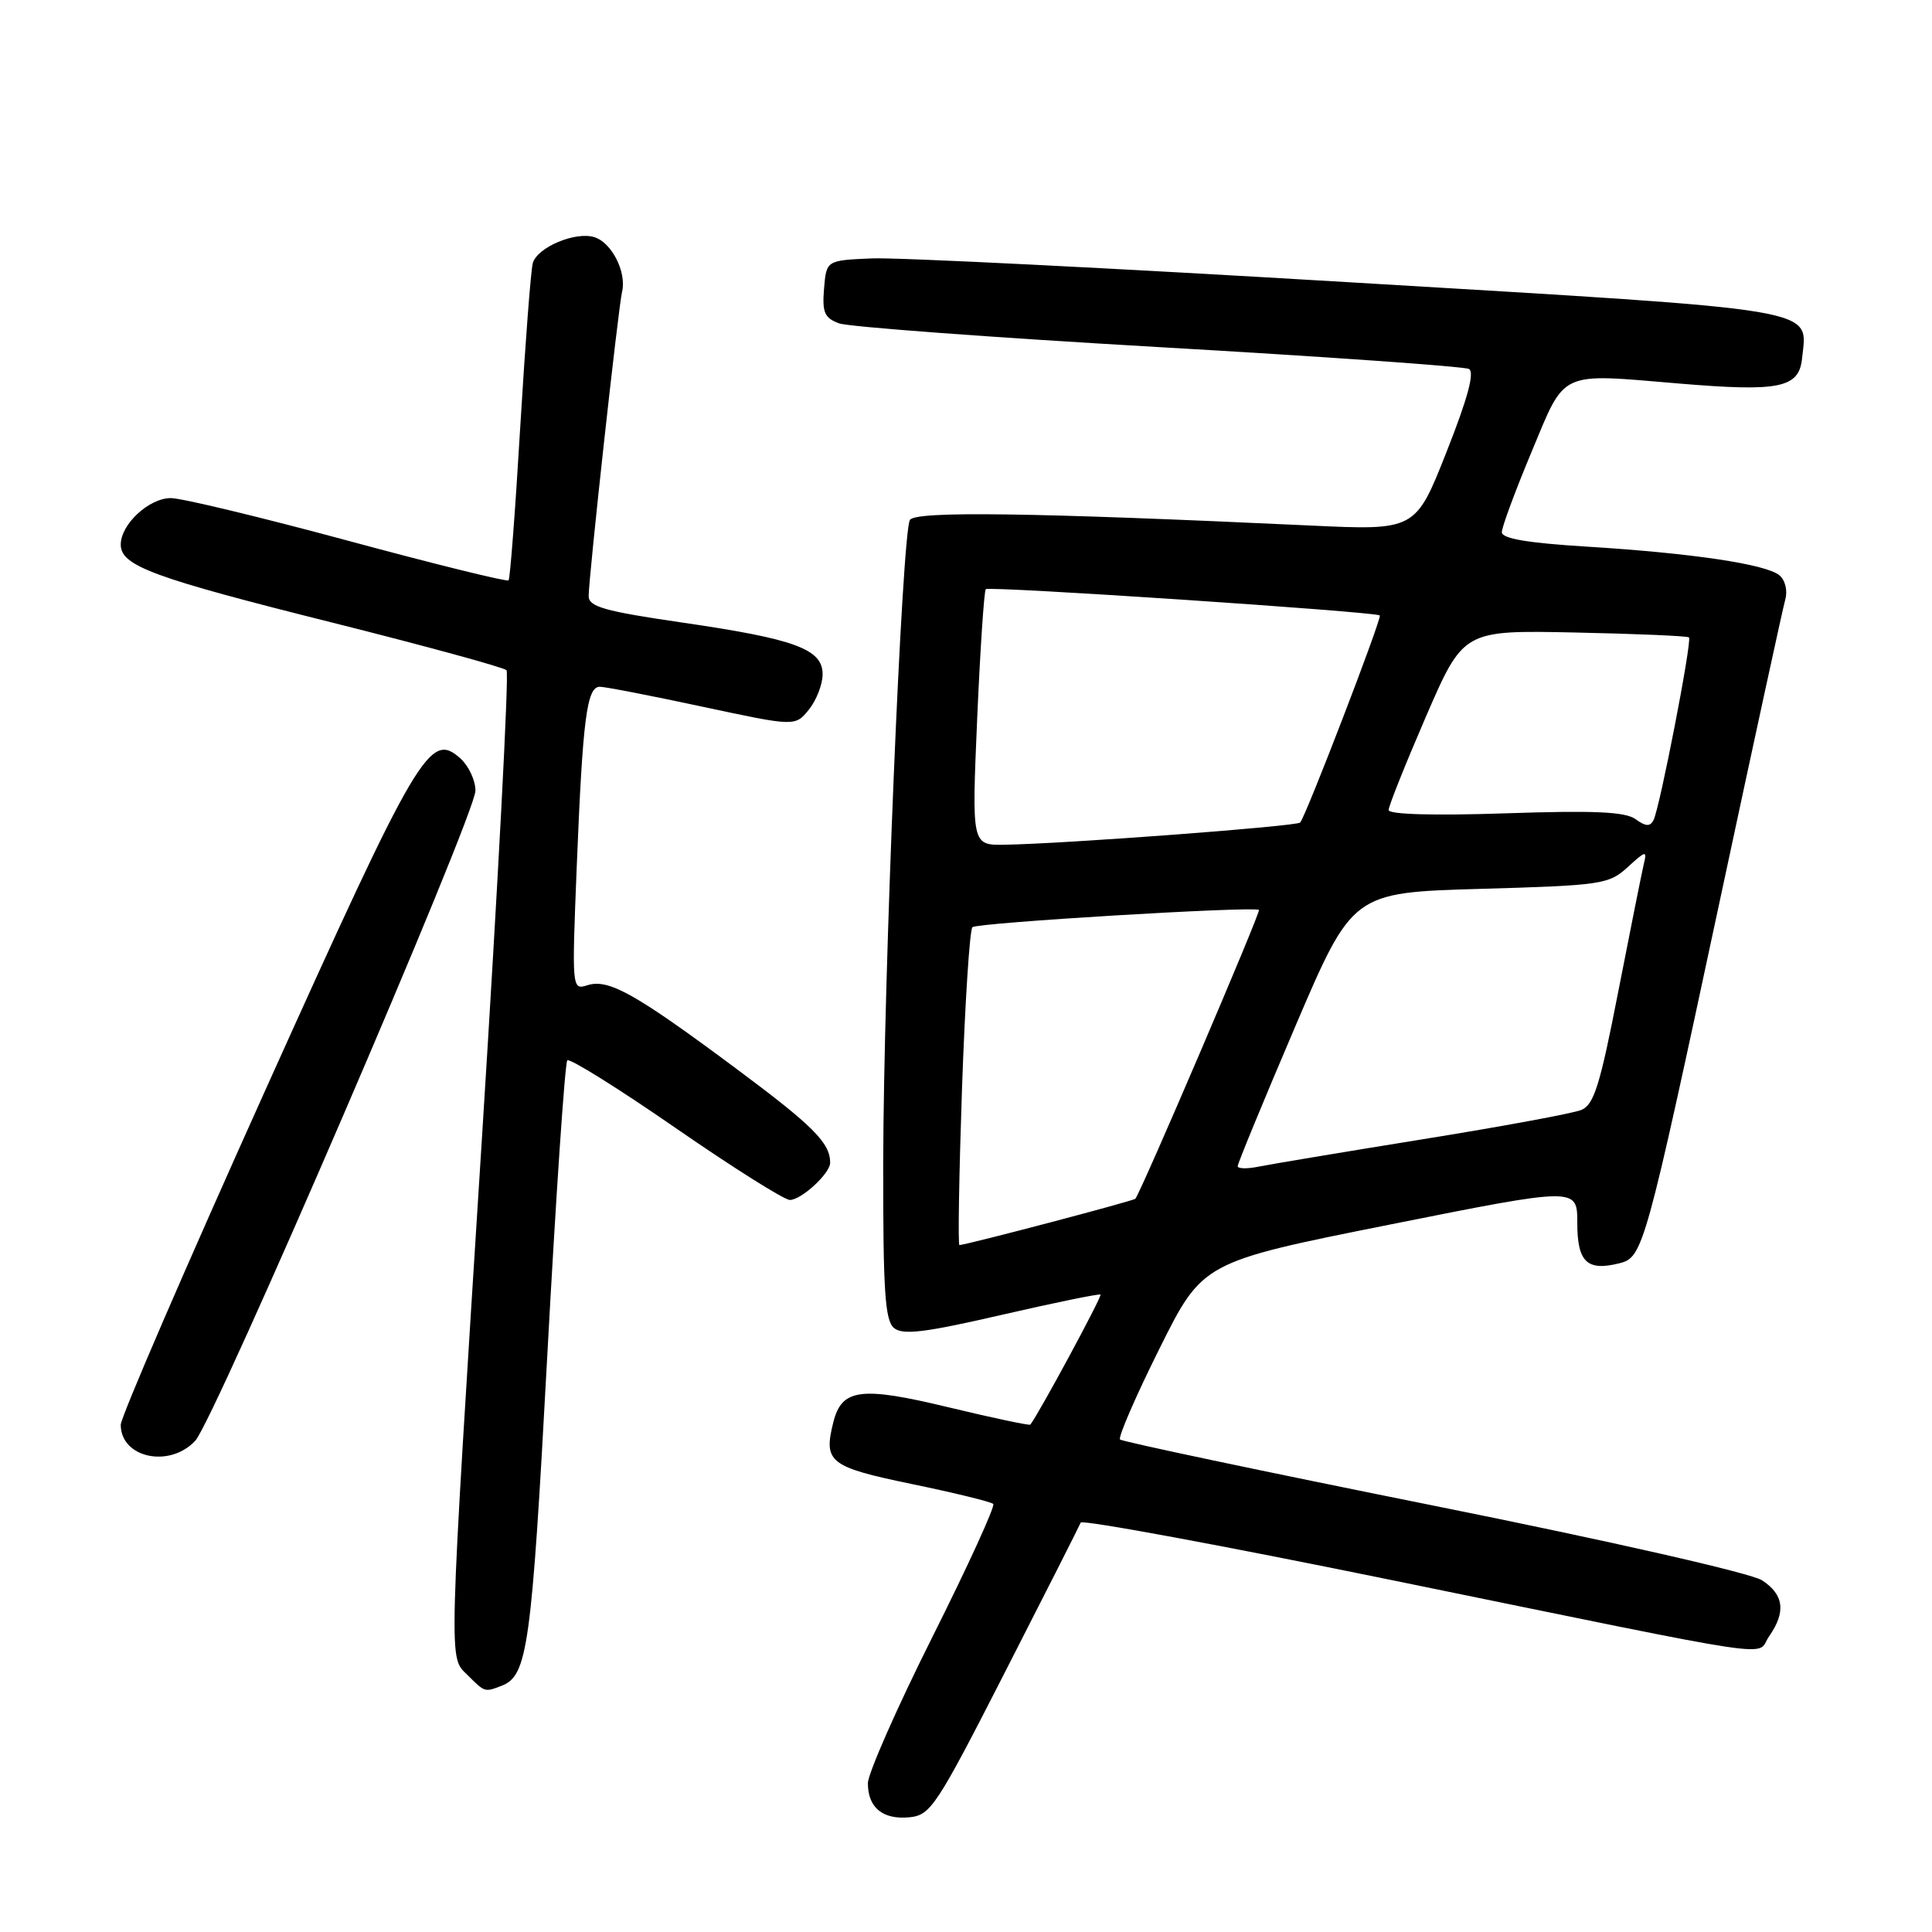 <?xml version="1.0" encoding="UTF-8" standalone="no"?>
<!DOCTYPE svg PUBLIC "-//W3C//DTD SVG 1.1//EN" "http://www.w3.org/Graphics/SVG/1.1/DTD/svg11.dtd" >
<svg xmlns="http://www.w3.org/2000/svg" xmlns:xlink="http://www.w3.org/1999/xlink" version="1.1" viewBox="0 0 256 256">
 <g >
 <path fill="currentColor"
d=" M 133.20 221.50 C 138.54 211.05 143.04 202.16 143.20 201.75 C 143.37 201.34 161.95 204.77 184.50 209.39 C 237.81 220.30 232.53 219.51 234.42 216.81 C 236.67 213.60 236.38 211.29 233.48 209.40 C 232.04 208.45 213.49 204.23 189.94 199.50 C 167.38 194.97 148.69 191.02 148.41 190.74 C 148.13 190.46 150.47 185.05 153.62 178.73 C 159.35 167.22 159.35 167.22 184.17 162.26 C 209.00 157.30 209.00 157.30 209.00 162.04 C 209.00 167.23 210.29 168.47 214.58 167.39 C 217.71 166.60 217.97 165.67 227.96 119.00 C 232.37 98.38 236.24 80.57 236.56 79.43 C 236.89 78.26 236.55 76.87 235.78 76.23 C 233.99 74.75 224.16 73.29 210.25 72.43 C 202.44 71.95 199.00 71.37 199.00 70.52 C 199.00 69.85 200.77 65.07 202.93 59.90 C 207.49 48.97 206.42 49.47 222.48 50.82 C 235.86 51.94 238.40 51.41 238.79 47.43 C 239.47 40.73 242.26 41.19 178.96 37.41 C 147.36 35.52 118.80 34.09 115.50 34.24 C 109.50 34.50 109.50 34.50 109.19 38.25 C 108.93 41.41 109.25 42.14 111.19 42.85 C 112.46 43.31 131.50 44.72 153.50 45.99 C 175.50 47.25 194.01 48.56 194.64 48.89 C 195.42 49.31 194.48 52.79 191.67 59.89 C 187.56 70.29 187.56 70.29 173.53 69.63 C 136.67 67.91 121.31 67.70 120.57 68.89 C 119.52 70.58 117.07 129.66 117.03 154.13 C 117.01 171.03 117.26 174.97 118.46 175.97 C 119.63 176.93 122.53 176.58 132.71 174.23 C 139.75 172.61 145.65 171.40 145.82 171.54 C 146.07 171.75 137.56 187.50 136.52 188.77 C 136.40 188.91 131.52 187.88 125.67 186.47 C 114.05 183.67 111.54 184.00 110.42 188.45 C 109.09 193.75 109.88 194.37 120.81 196.64 C 126.48 197.81 131.33 199.00 131.61 199.28 C 131.89 199.56 128.27 207.48 123.56 216.88 C 118.85 226.28 115.00 235.02 115.00 236.29 C 115.00 239.52 116.97 241.14 120.50 240.80 C 123.32 240.52 124.08 239.36 133.20 221.50 Z  M 66.45 223.38 C 69.91 222.05 70.42 218.40 72.51 179.78 C 73.66 158.49 74.86 140.81 75.17 140.50 C 75.48 140.19 81.94 144.22 89.53 149.47 C 97.11 154.71 103.92 159.00 104.66 159.00 C 106.18 159.00 110.00 155.48 110.00 154.08 C 110.00 151.43 107.78 149.21 97.47 141.54 C 84.13 131.62 80.63 129.66 77.83 130.55 C 75.78 131.20 75.77 131.08 76.42 114.86 C 77.21 95.22 77.75 91.00 79.48 91.00 C 80.19 91.00 86.31 92.19 93.07 93.64 C 105.36 96.27 105.36 96.27 107.18 94.03 C 108.18 92.79 109.00 90.68 109.00 89.34 C 109.00 86.00 105.35 84.66 90.25 82.47 C 80.16 81.00 78.00 80.39 78.00 79.00 C 78.00 76.51 81.92 40.80 82.43 38.65 C 83.04 36.06 81.07 32.16 78.77 31.43 C 76.27 30.63 71.20 32.76 70.60 34.86 C 70.34 35.76 69.60 45.50 68.94 56.50 C 68.29 67.50 67.59 76.68 67.39 76.90 C 67.20 77.12 57.62 74.76 46.12 71.65 C 34.61 68.54 24.05 66.00 22.64 66.00 C 19.74 66.00 16.00 69.47 16.00 72.16 C 16.00 74.98 20.23 76.54 44.12 82.52 C 56.43 85.61 66.78 88.44 67.12 88.81 C 67.46 89.19 66.01 116.72 63.91 150.00 C 59.34 222.23 59.42 219.42 62.00 222.00 C 64.24 224.24 64.22 224.24 66.45 223.38 Z  M 25.87 190.91 C 28.42 188.17 63.00 107.95 63.00 104.76 C 63.00 103.41 62.11 101.51 61.03 100.52 C 56.96 96.85 55.49 99.34 35.19 144.38 C 24.64 167.81 16.00 187.79 16.00 188.79 C 16.00 193.18 22.46 194.57 25.87 190.91 Z  M 127.47 144.25 C 127.87 132.84 128.49 123.21 128.85 122.86 C 129.45 122.26 166.11 120.06 166.82 120.57 C 167.10 120.78 151.19 157.97 150.44 158.84 C 150.20 159.13 128.22 164.91 127.13 164.98 C 126.92 164.99 127.08 155.66 127.47 144.25 Z  M 164.00 154.52 C 164.00 154.17 167.42 145.87 171.60 136.08 C 179.21 118.27 179.21 118.27 196.13 117.78 C 212.26 117.32 213.18 117.18 215.68 114.90 C 218.09 112.69 218.26 112.66 217.81 114.50 C 217.55 115.60 216.03 123.19 214.43 131.38 C 212.01 143.82 211.21 146.39 209.52 147.08 C 208.41 147.53 198.95 149.28 188.50 150.96 C 178.05 152.65 168.26 154.28 166.75 154.59 C 165.24 154.90 164.00 154.87 164.00 154.52 Z  M 129.48 95.25 C 129.88 86.04 130.40 78.30 130.62 78.07 C 131.04 77.63 182.21 81.05 182.83 81.55 C 183.16 81.83 173.06 108.10 172.28 108.99 C 171.84 109.49 141.01 111.81 133.13 111.93 C 128.76 112.00 128.76 112.00 129.48 95.25 Z  M 216.73 108.55 C 215.38 107.56 211.26 107.37 199.48 107.77 C 189.98 108.09 184.00 107.92 184.00 107.33 C 184.00 106.81 186.23 101.23 188.95 94.94 C 193.91 83.50 193.91 83.50 208.68 83.81 C 216.80 83.98 223.61 84.27 223.80 84.46 C 224.23 84.89 219.93 107.07 219.10 108.67 C 218.65 109.55 218.06 109.52 216.73 108.55 Z "/>
</g>
</svg>